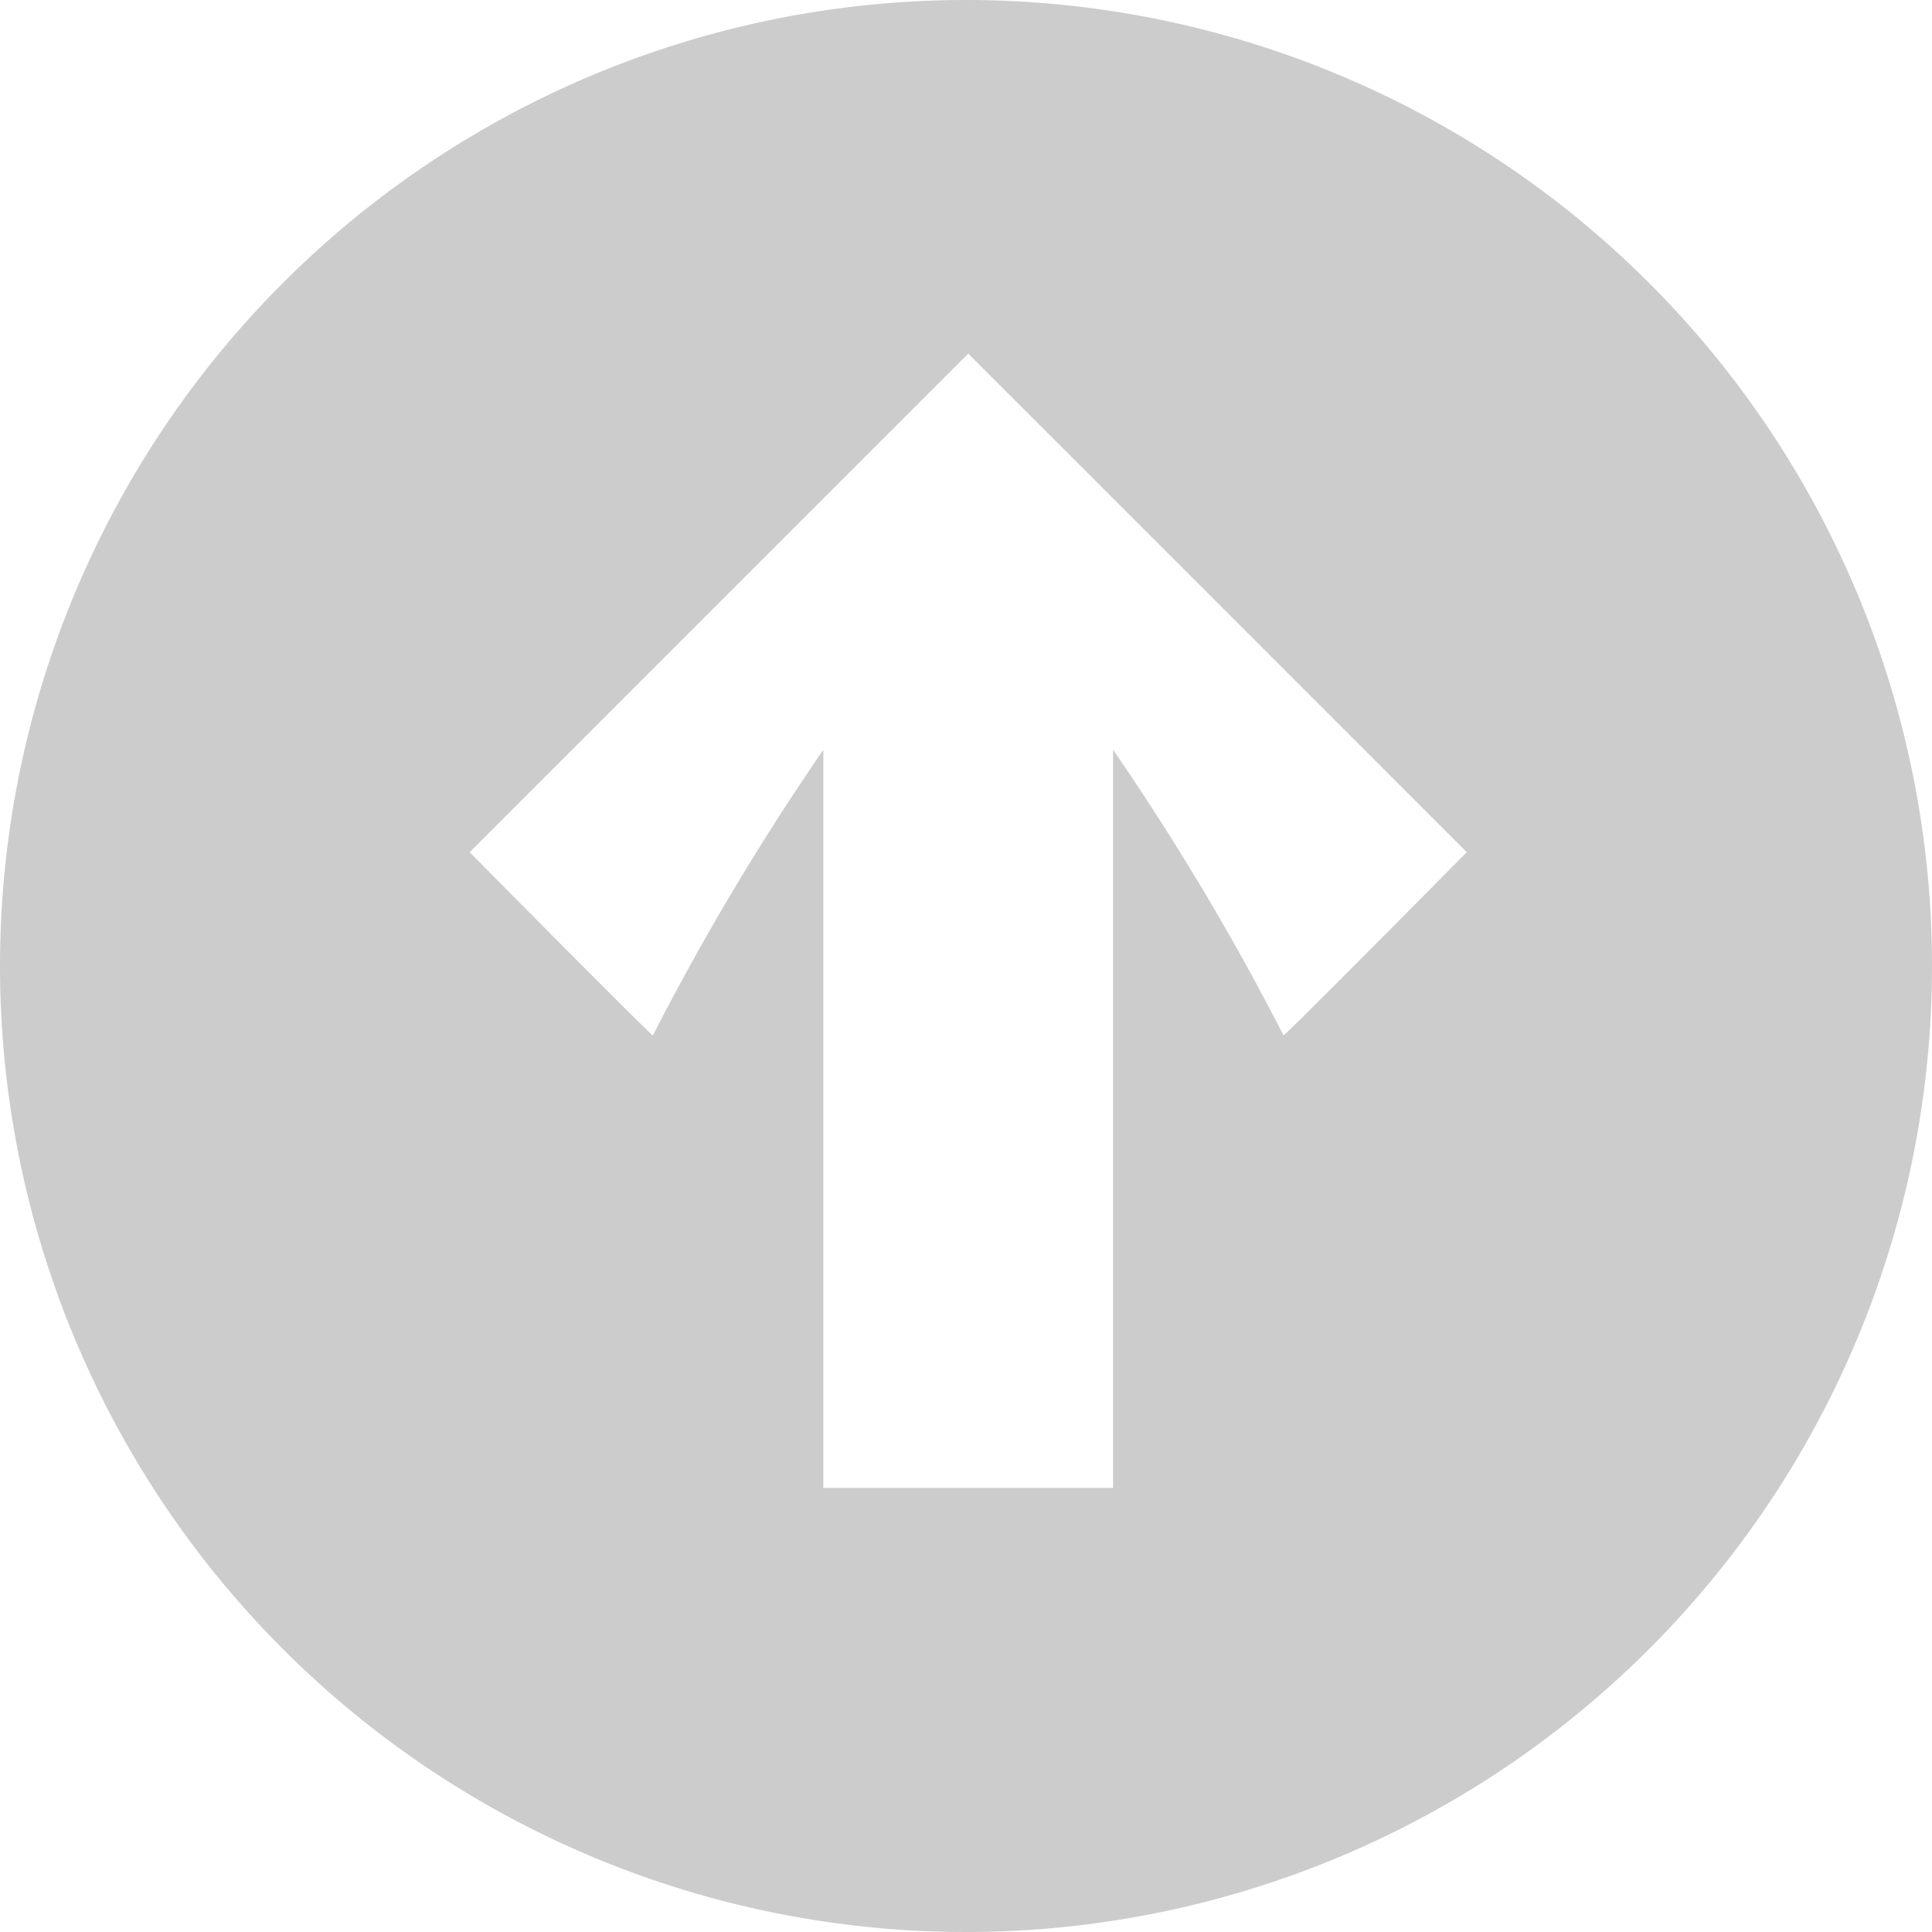 <svg xmlns="http://www.w3.org/2000/svg" viewBox="0 0 286 286"><defs><style>.cls-1{opacity:0.2;}</style></defs><title>button_jump</title><g id="Calque_2" data-name="Calque 2"><g id="Calque_1-2" data-name="Calque 1"><path class="cls-1" d="M143,0A143,143,0,1,0,286,143,143,143,0,0,0,143,0Zm47,153.26A379,379,0,0,0,164.77,111V220.26H121.88V111a380.5,380.5,0,0,0-25.23,42.27c-.11.23-27.12-27.12-27.12-27.12l57.7-57.7h0l16.1-16.1h0l16.11,16.1h0l57.69,57.7S190.12,153.49,190,153.26Z"/></g></g></svg>